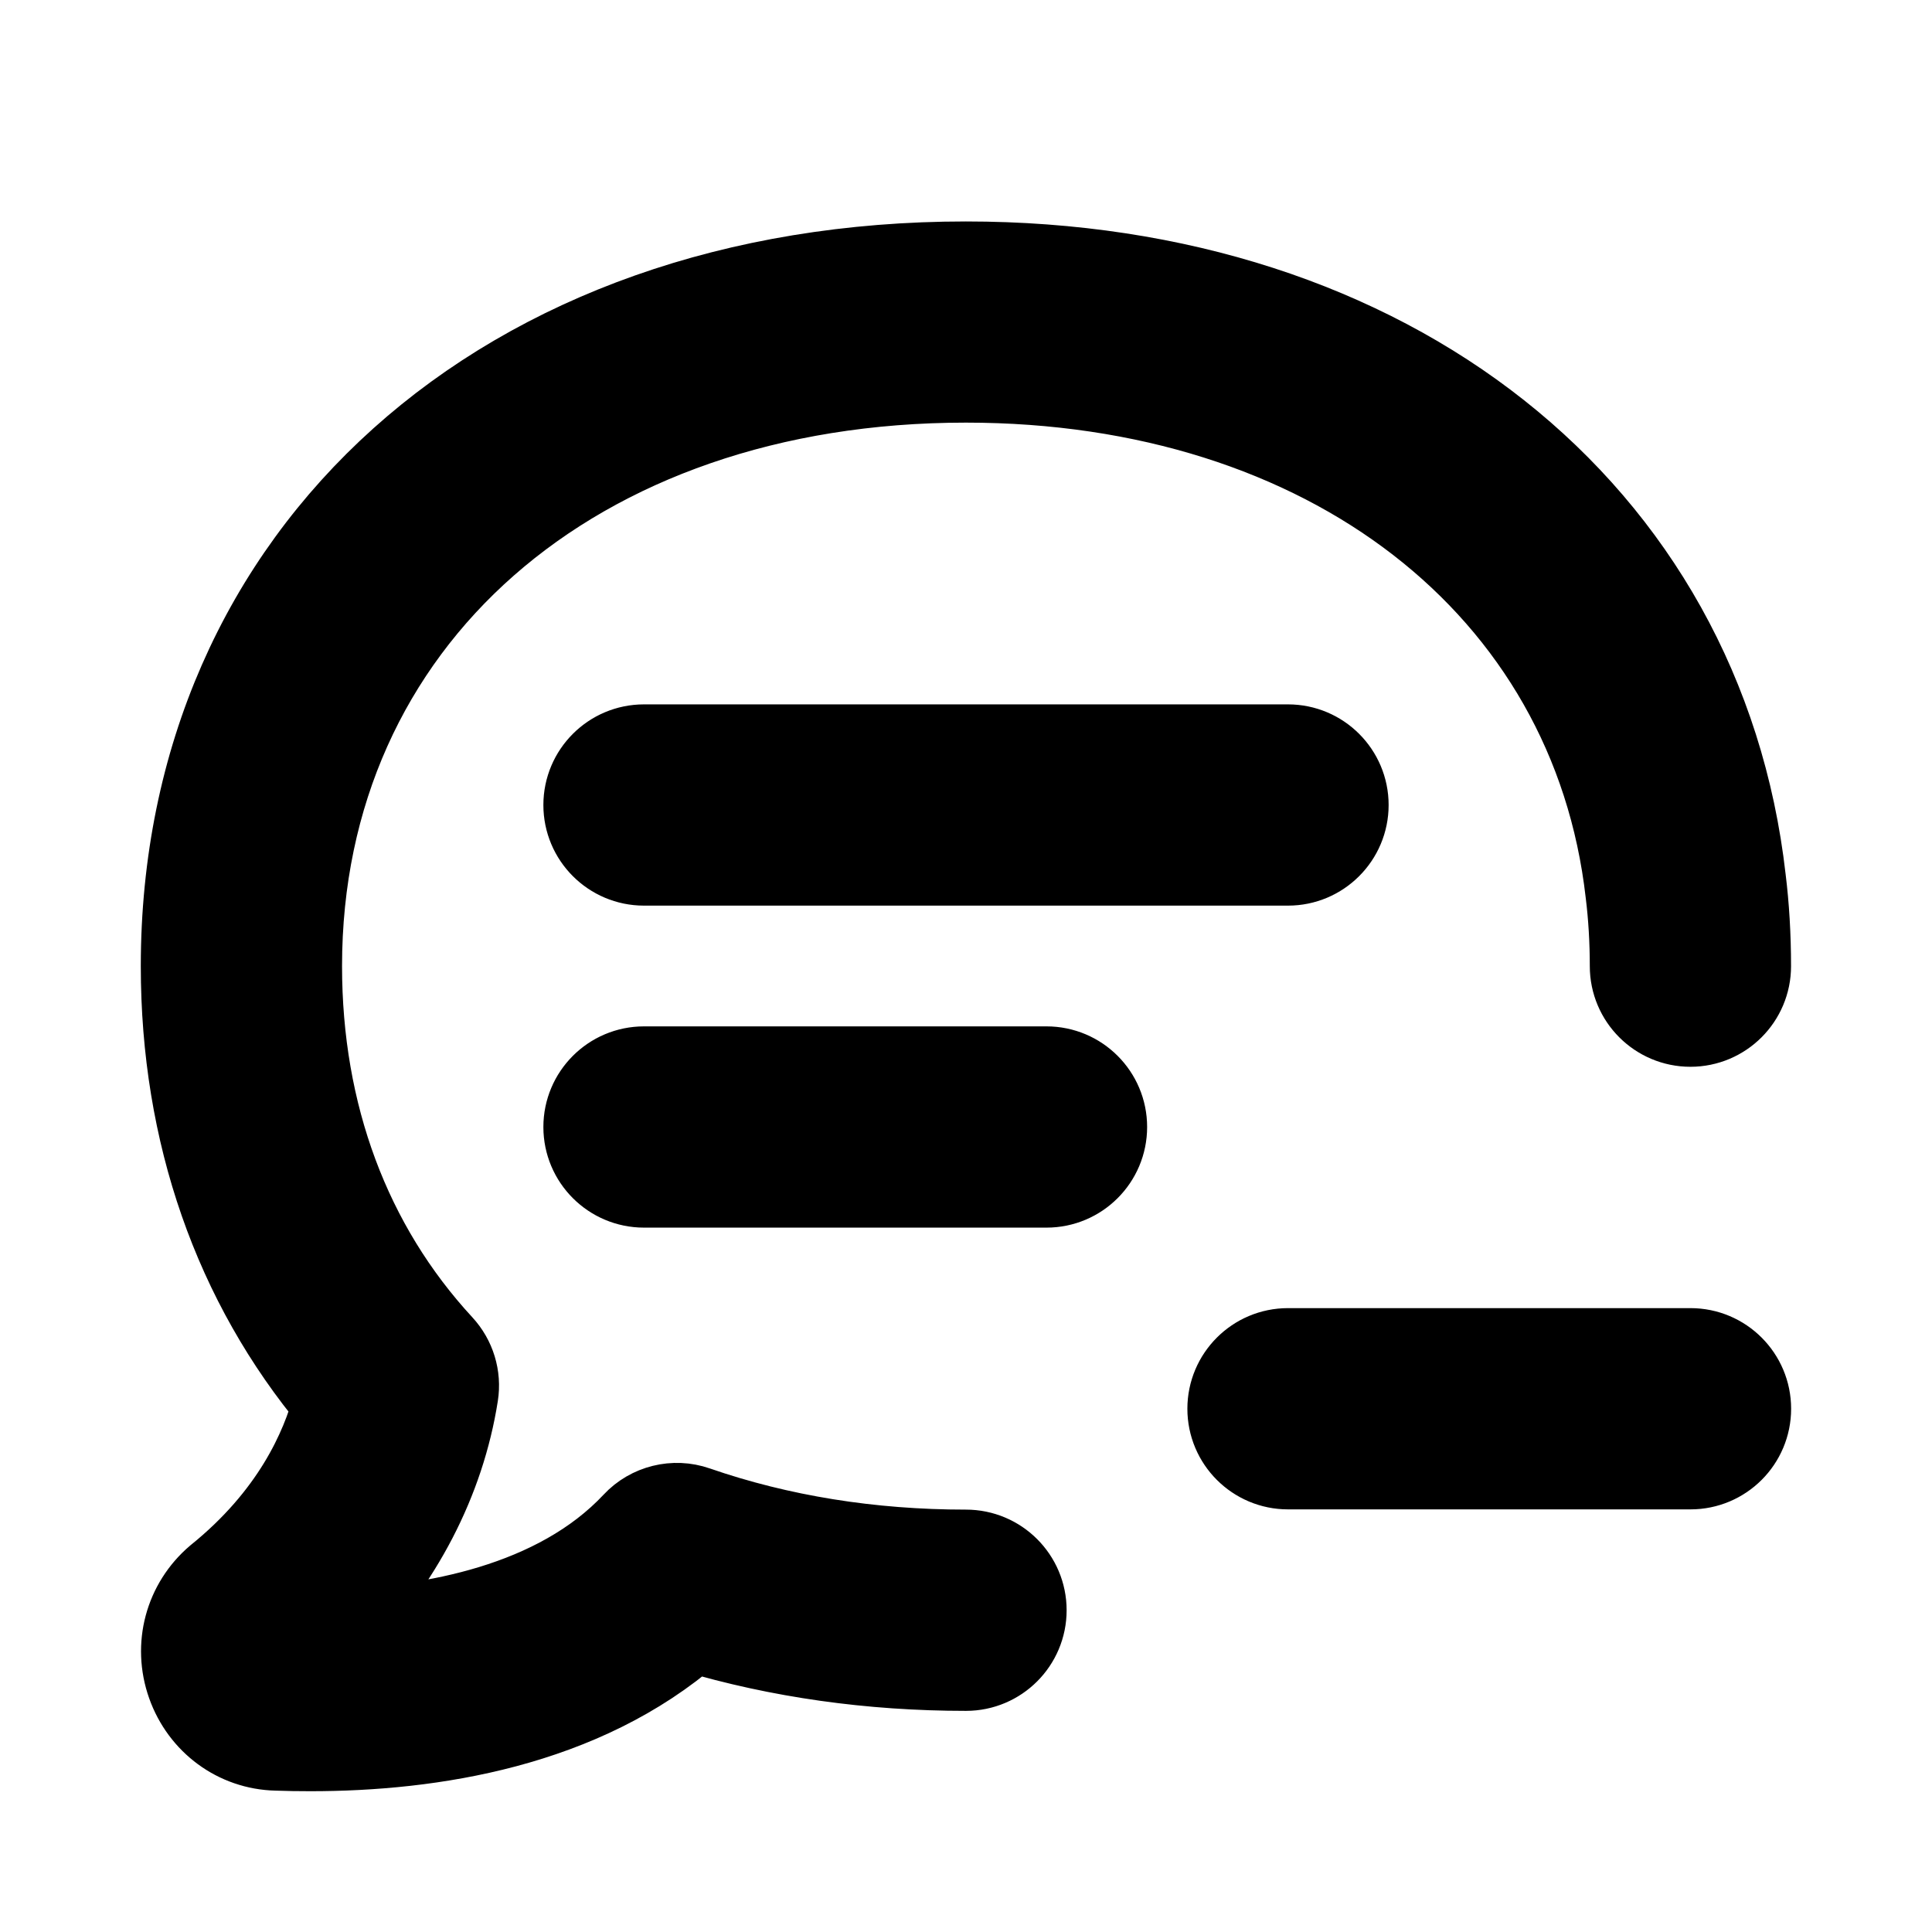 <svg viewBox="0 0 24 24" fill="currentColor" stroke="currentColor" xmlns="http://www.w3.org/2000/svg">
<path d="M12.75 20.003C12.75 20.417 12.414 20.753 12 20.753C10.813 20.753 9.675 20.592 8.606 20.274C7.242 21.461 5.364 21.751 3.857 21.751C3.712 21.751 3.571 21.749 3.433 21.744C2.933 21.732 2.495 21.412 2.324 20.929C2.152 20.443 2.294 19.914 2.684 19.582C3.616 18.83 3.989 17.998 4.139 17.427C2.902 15.948 2.249 14.081 2.249 12.002C2.249 6.849 6.259 3.251 11.999 3.251C17.271 3.251 21.164 6.332 21.685 10.918C21.727 11.256 21.749 11.624 21.749 12.002C21.749 12.416 21.413 12.752 20.999 12.752C20.585 12.752 20.249 12.416 20.249 12.002C20.249 11.694 20.231 11.385 20.195 11.095C19.763 7.297 16.47 4.75 11.999 4.75C7.142 4.75 3.749 7.732 3.749 12.001C3.749 13.837 4.354 15.463 5.5 16.703C5.655 16.871 5.726 17.101 5.69 17.328C5.522 18.399 4.994 19.412 4.182 20.243C5.342 20.201 6.902 19.934 7.862 18.91C8.063 18.694 8.376 18.617 8.654 18.714C9.689 19.072 10.814 19.253 11.999 19.253C12.414 19.253 12.75 19.589 12.75 20.003ZM21 16.75H16C15.586 16.75 15.25 17.086 15.25 17.5C15.25 17.914 15.586 18.25 16 18.25H21C21.414 18.25 21.75 17.914 21.75 17.5C21.75 17.086 21.414 16.75 21 16.75ZM8 9.25C7.586 9.25 7.25 9.586 7.25 10C7.25 10.414 7.586 10.75 8 10.75H16C16.414 10.75 16.75 10.414 16.75 10C16.75 9.586 16.414 9.25 16 9.25H8ZM13 13.25H8C7.586 13.25 7.25 13.586 7.25 14C7.25 14.414 7.586 14.75 8 14.75H13C13.414 14.75 13.75 14.414 13.75 14C13.75 13.586 13.414 13.25 13 13.25Z" />
</svg>
